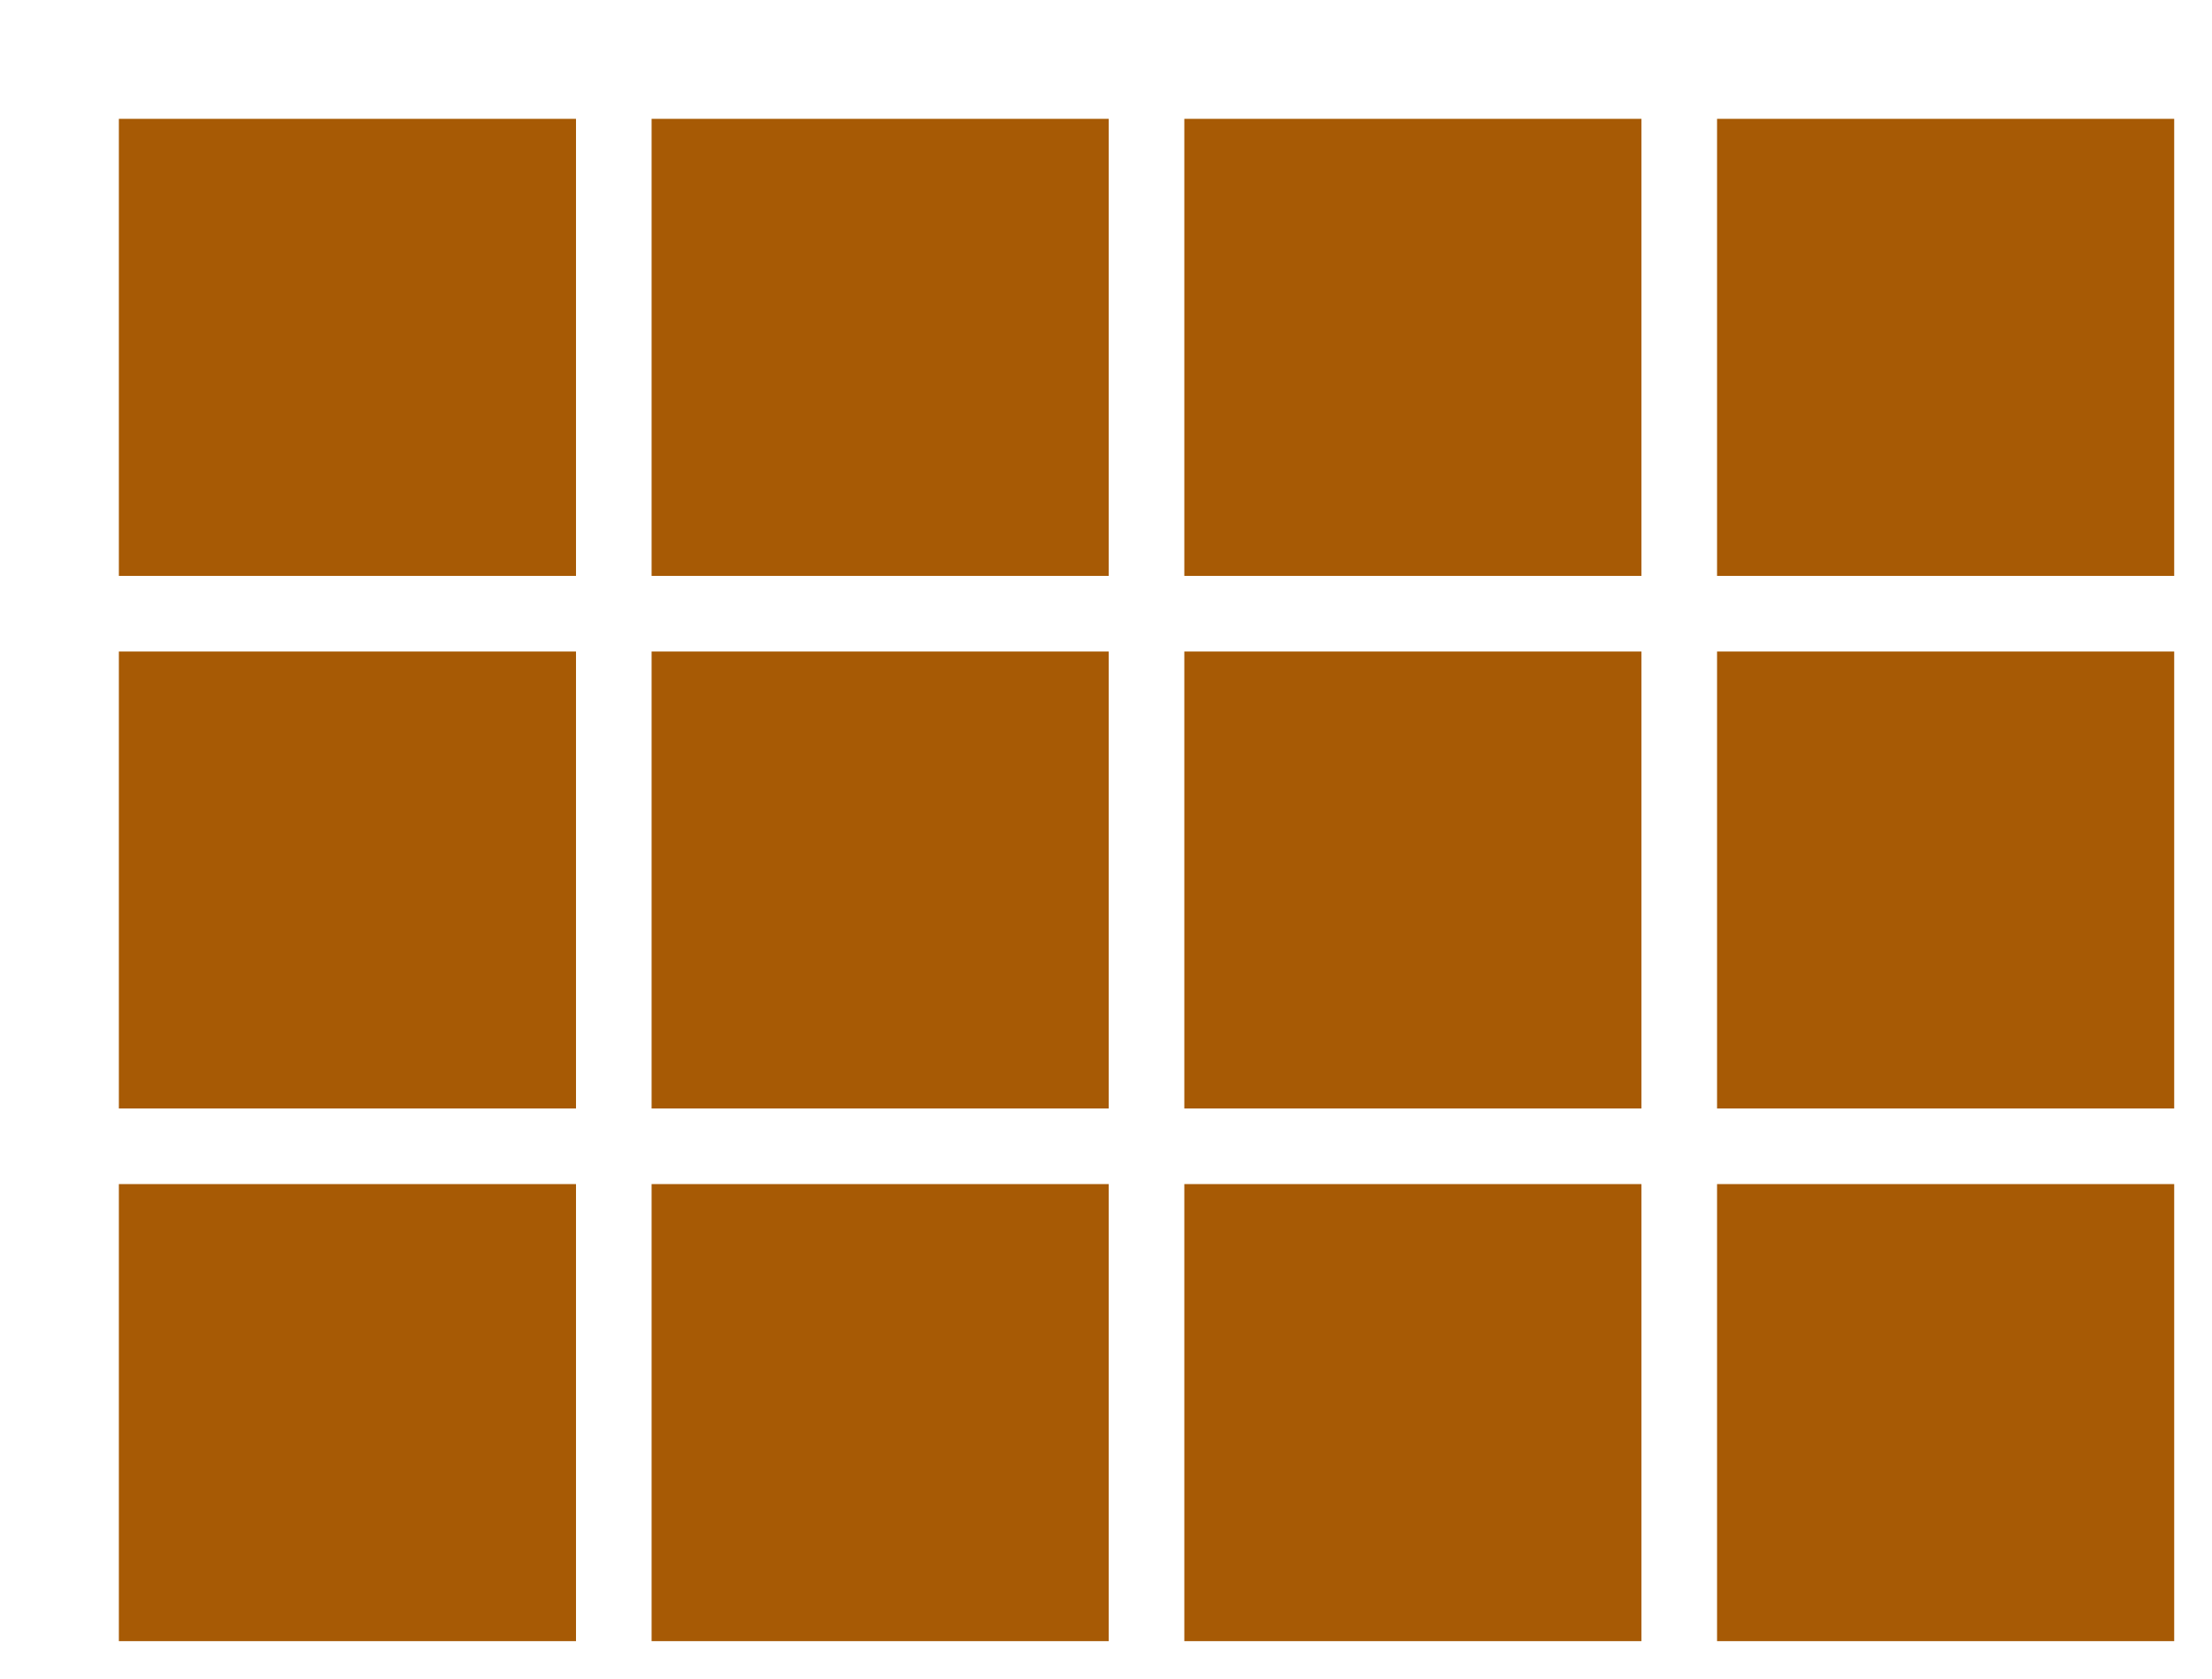 <svg xmlns="http://www.w3.org/2000/svg" width="110" height="83.508" viewBox="0 0 110 83.508"><path fill="#a75a05" stroke="#a75a05" d="M6.911 27.644V6.911h20.733v20.733zM33.403 27.644V6.911h20.733v20.733zM59.895 27.644V6.911h20.733v20.733zM86.387 27.644V6.911h20.733v20.733zM6.911 54.136V33.403h20.733v20.733zM33.403 54.136V33.403h20.733v20.733zM59.895 54.136V33.403h20.733v20.733zM86.387 54.136V33.403h20.733v20.733zM6.911 80.628V59.895h20.733v20.733zM33.403 80.628V59.895h20.733v20.733zM59.895 80.628V59.895h20.733v20.733zM86.387 80.628V59.895h20.733v20.733z" stroke-width="2" stroke-dasharray="0"/></svg>
